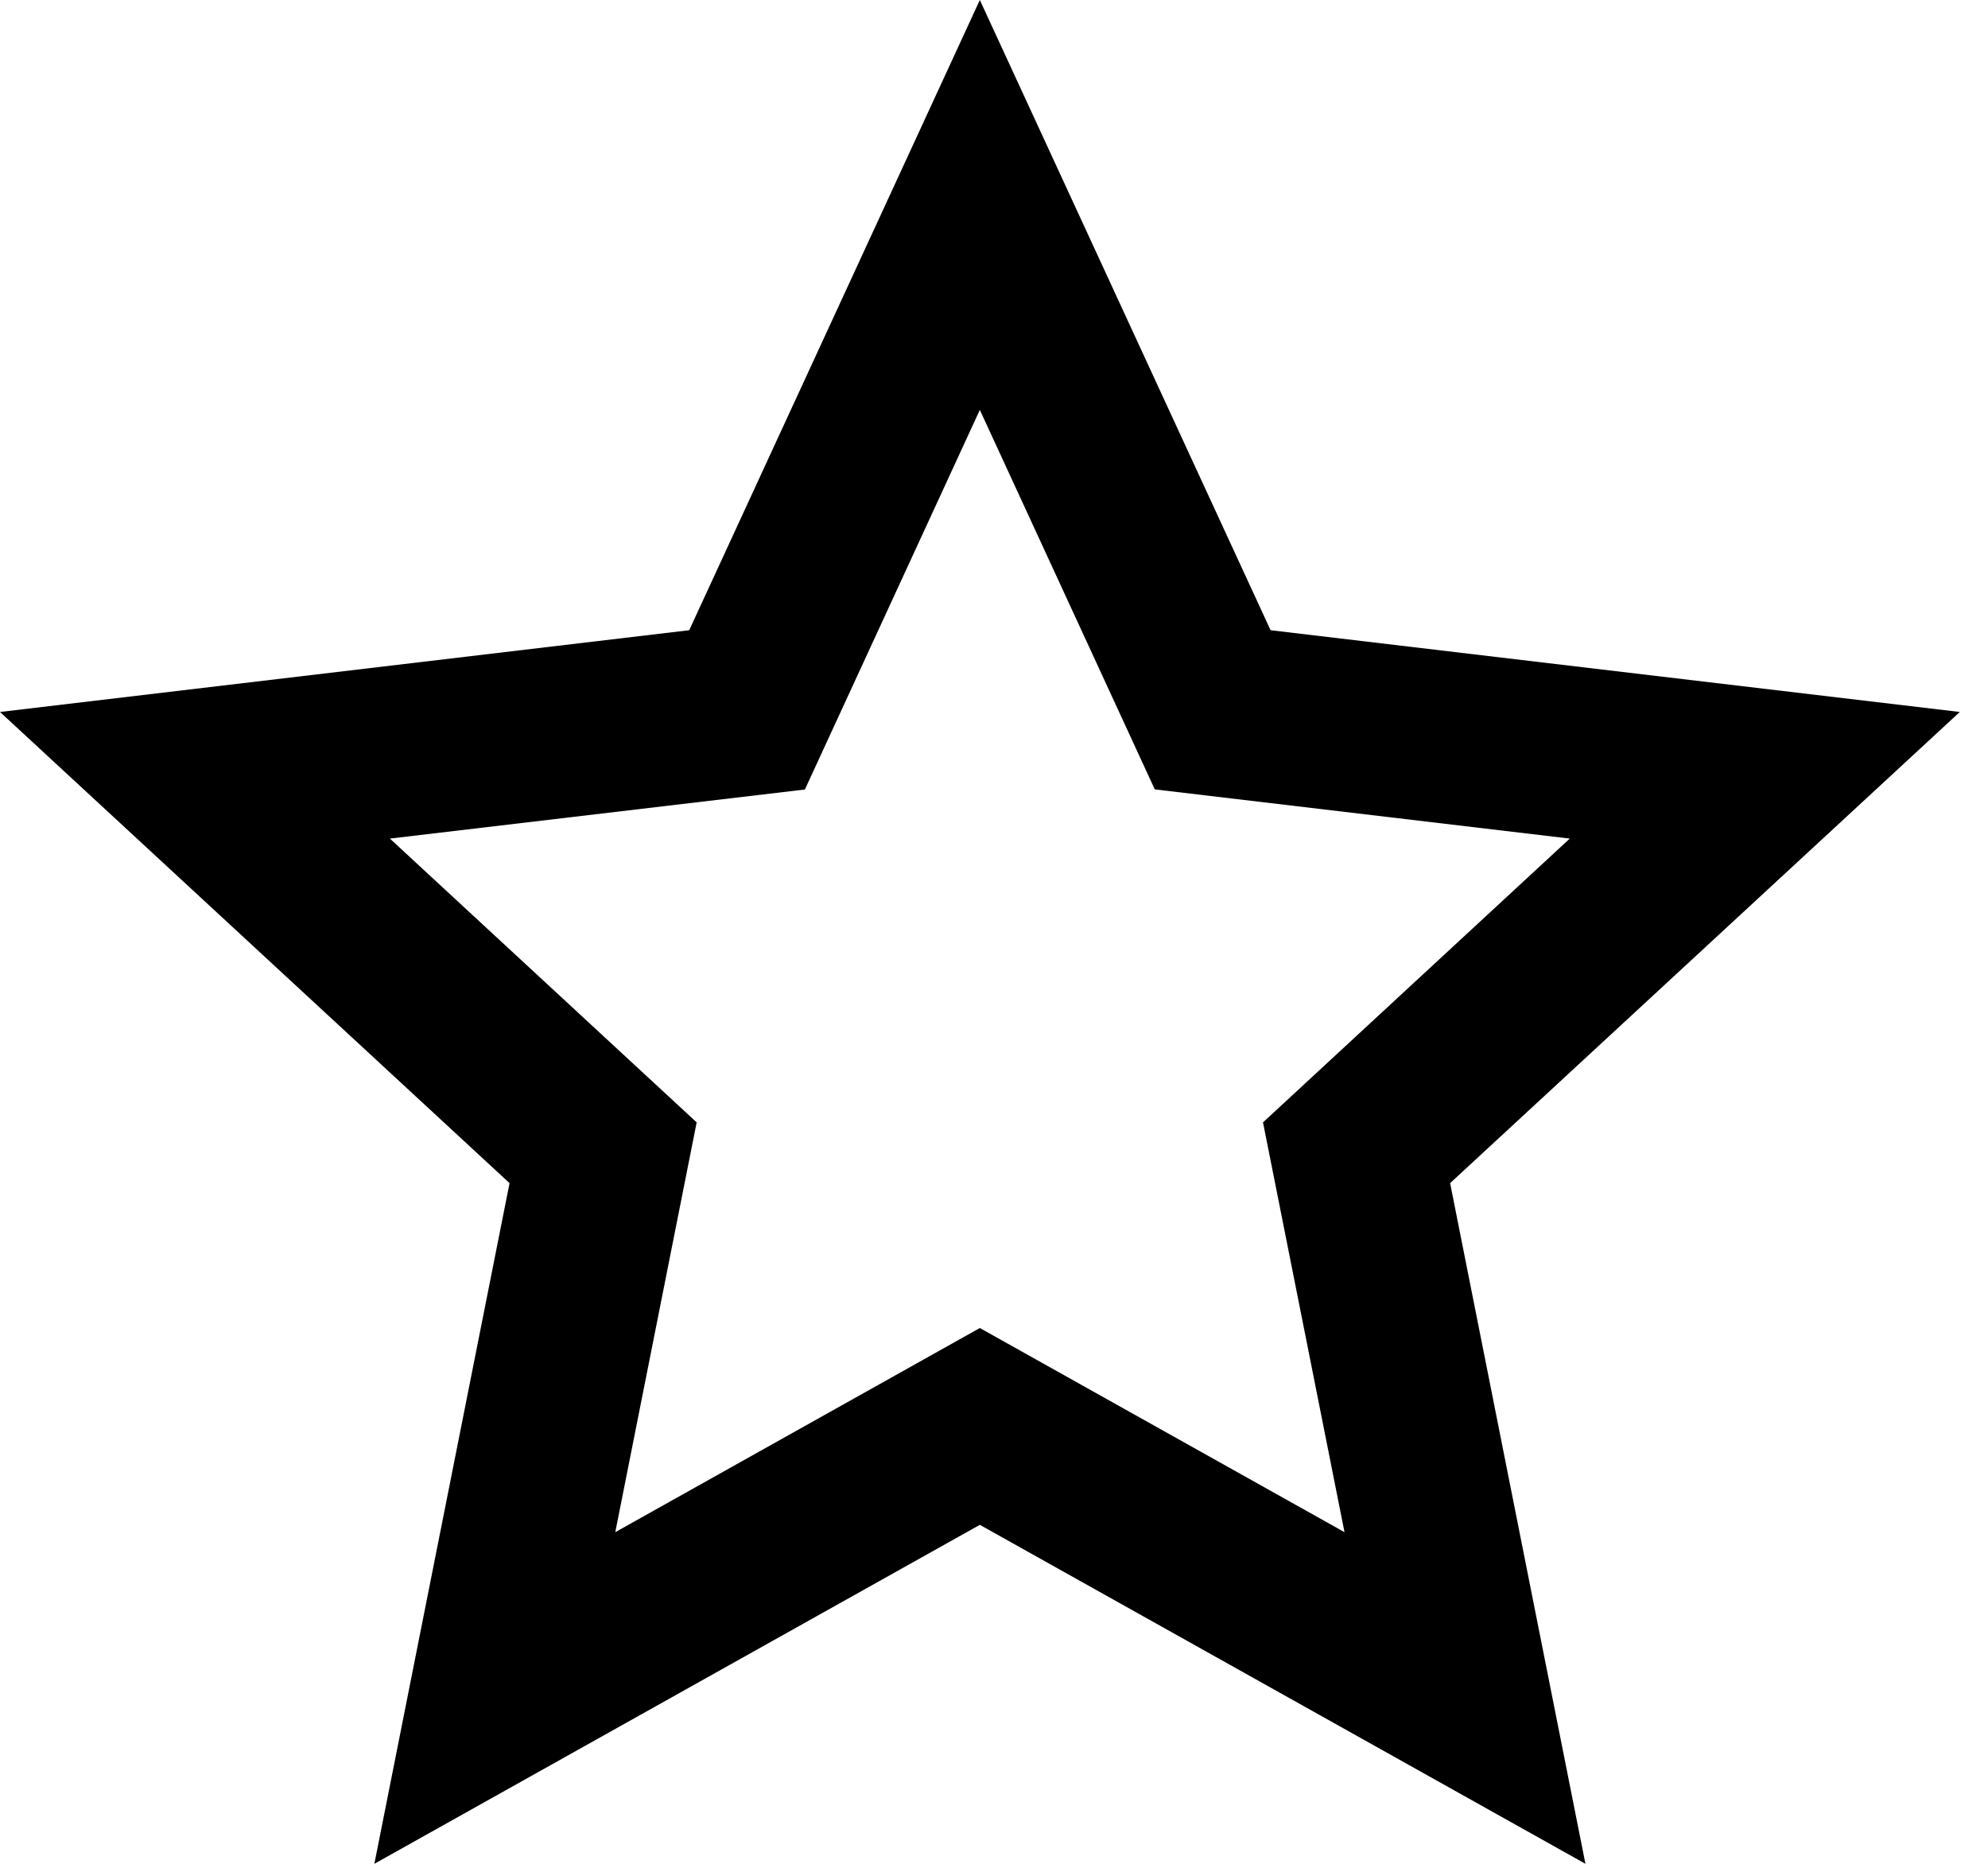 <svg width="16" height="15" viewBox="0 0 16 15" fill="none" xmlns="http://www.w3.org/2000/svg">
<path d="M7.886 12.272L3.013 15L4.101 9.522L0 5.73L5.547 5.072L7.886 0L10.226 5.072L15.773 5.73L11.671 9.522L12.76 15L7.886 12.272ZM7.886 10.688L10.821 12.331L10.165 9.033L12.634 6.749L9.294 6.353L7.886 3.299L6.478 6.354L3.138 6.749L5.607 9.033L4.952 12.331L7.886 10.688Z" fill="black"/>
</svg>
